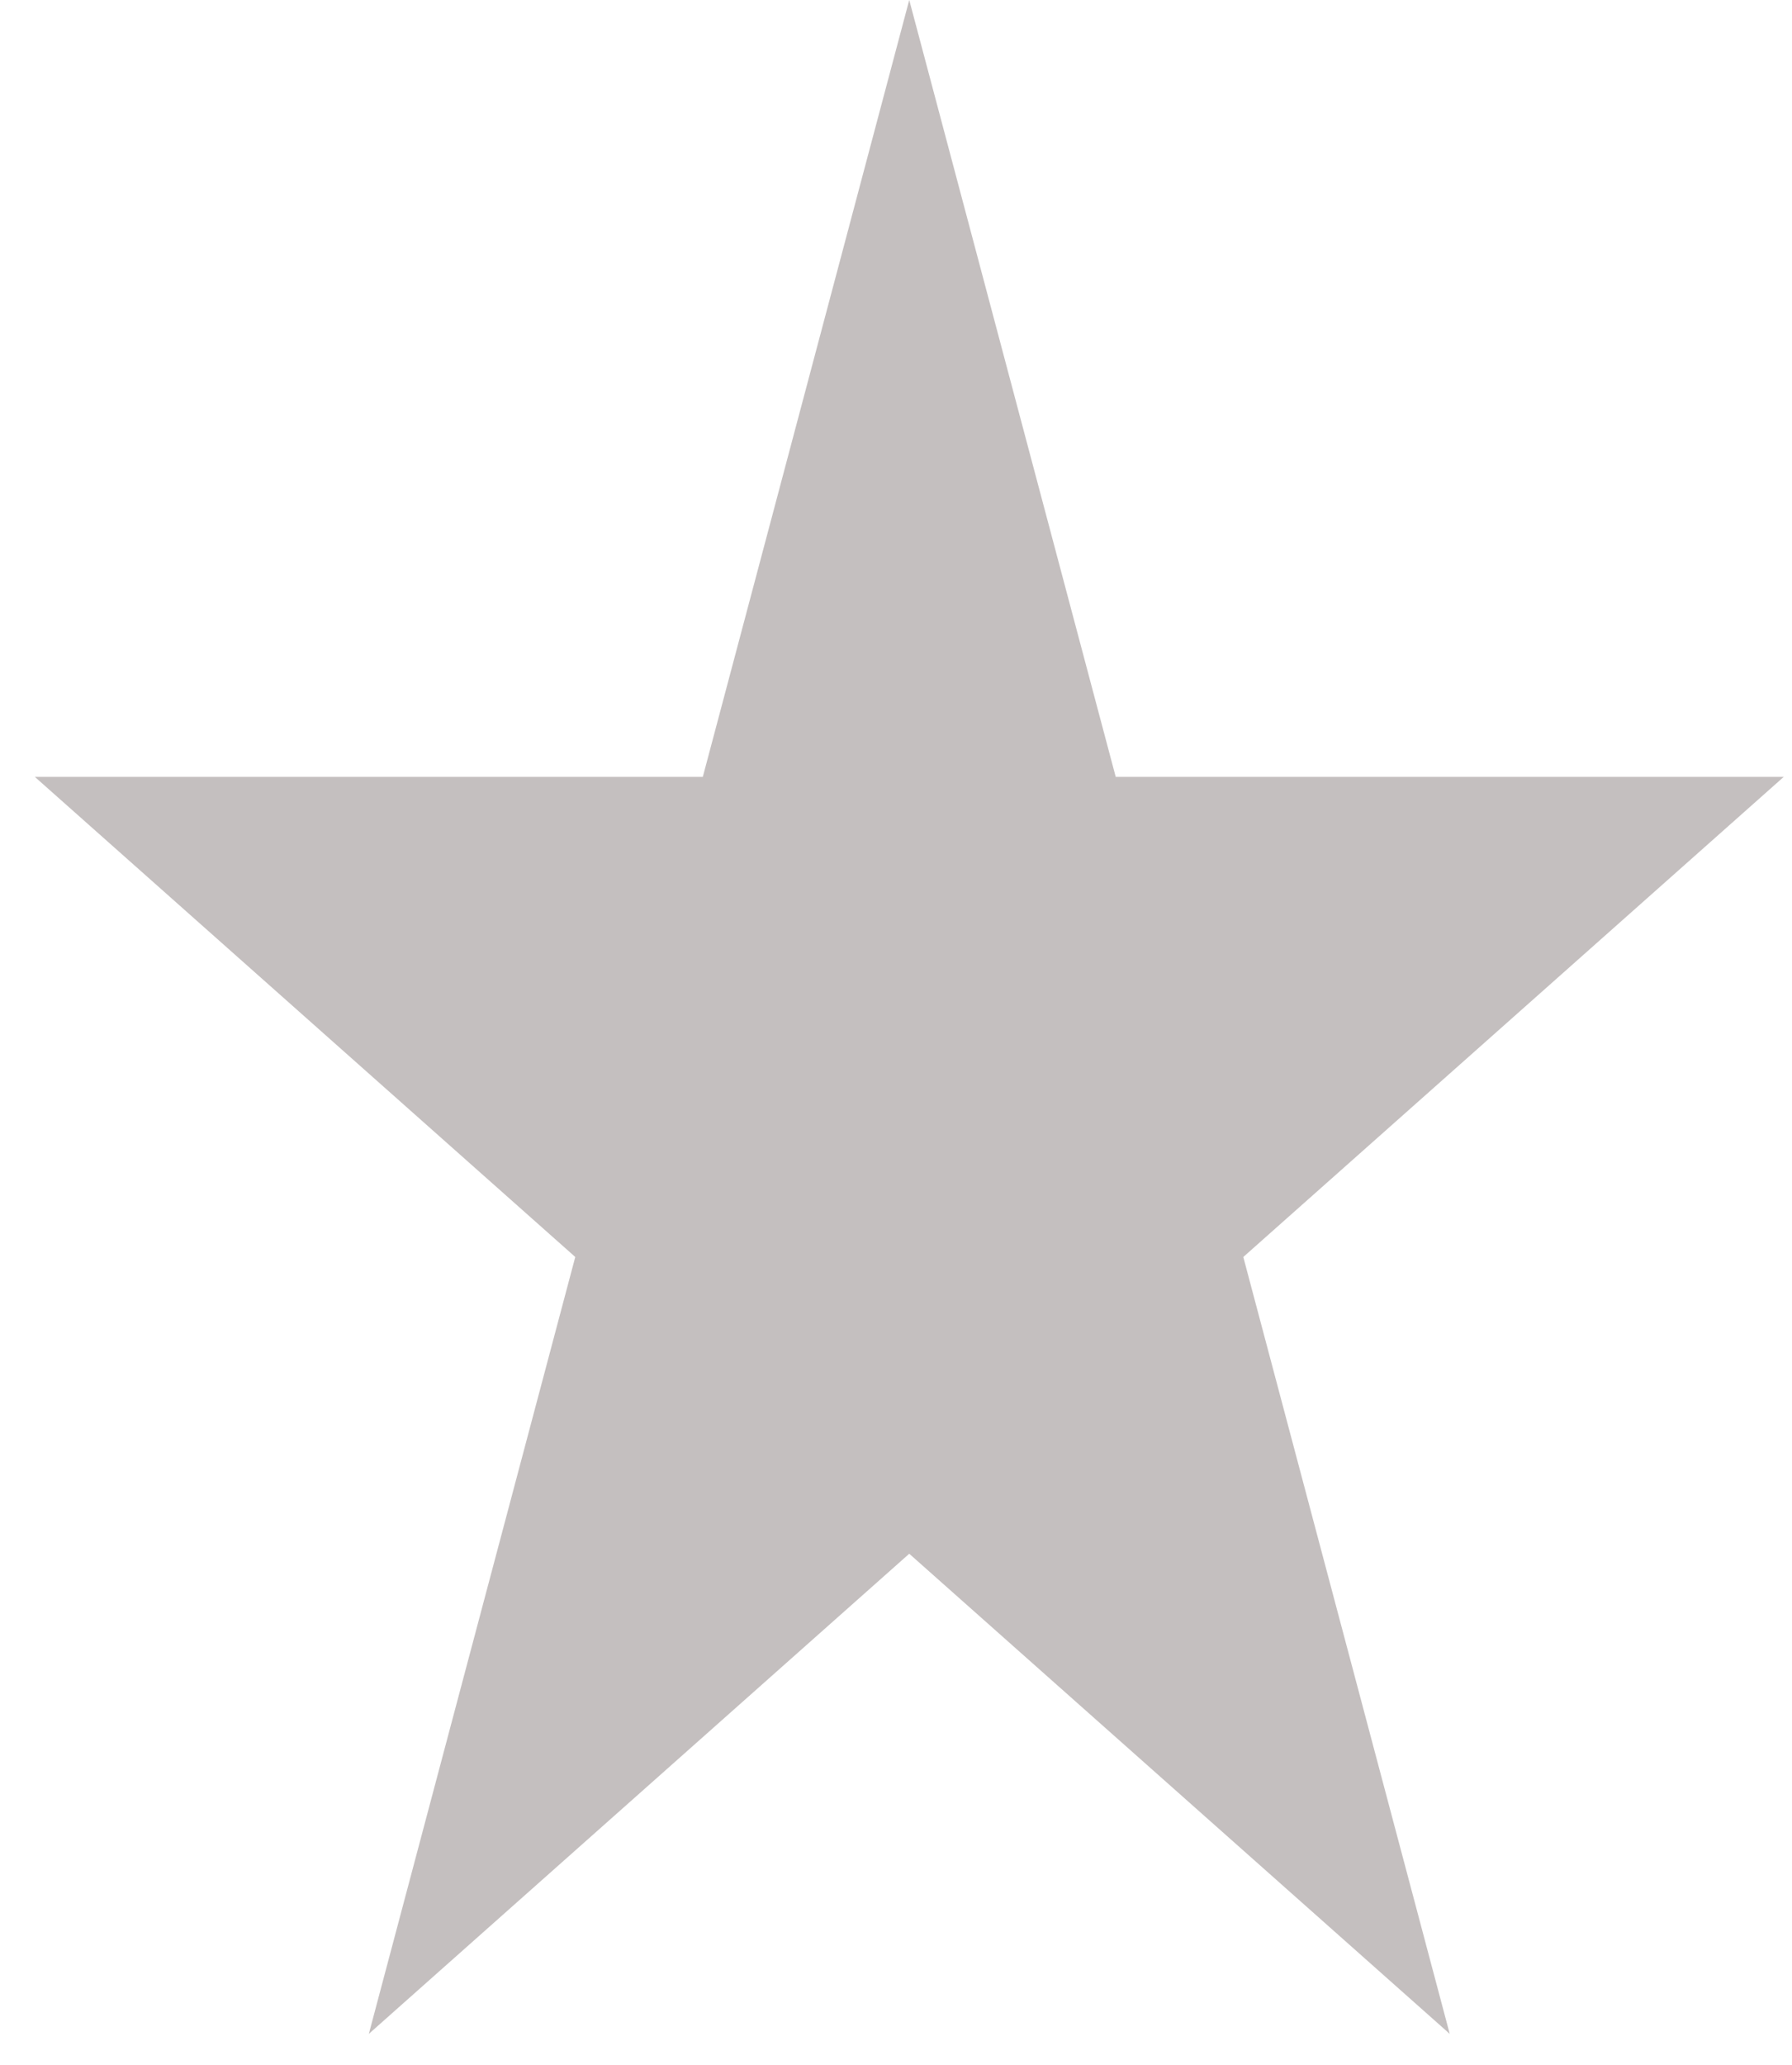 <svg width="46" height="53" viewBox="0 0 46 53" fill="none" xmlns="http://www.w3.org/2000/svg">
<path id="Star 4" d="M23.34 0L28.64 19.936H45.788L31.915 32.257L37.214 52.193L23.34 39.872L9.468 52.193L14.767 32.257L0.894 19.936H18.041L23.34 0Z" fill="#C4BFBF"/>
</svg>
